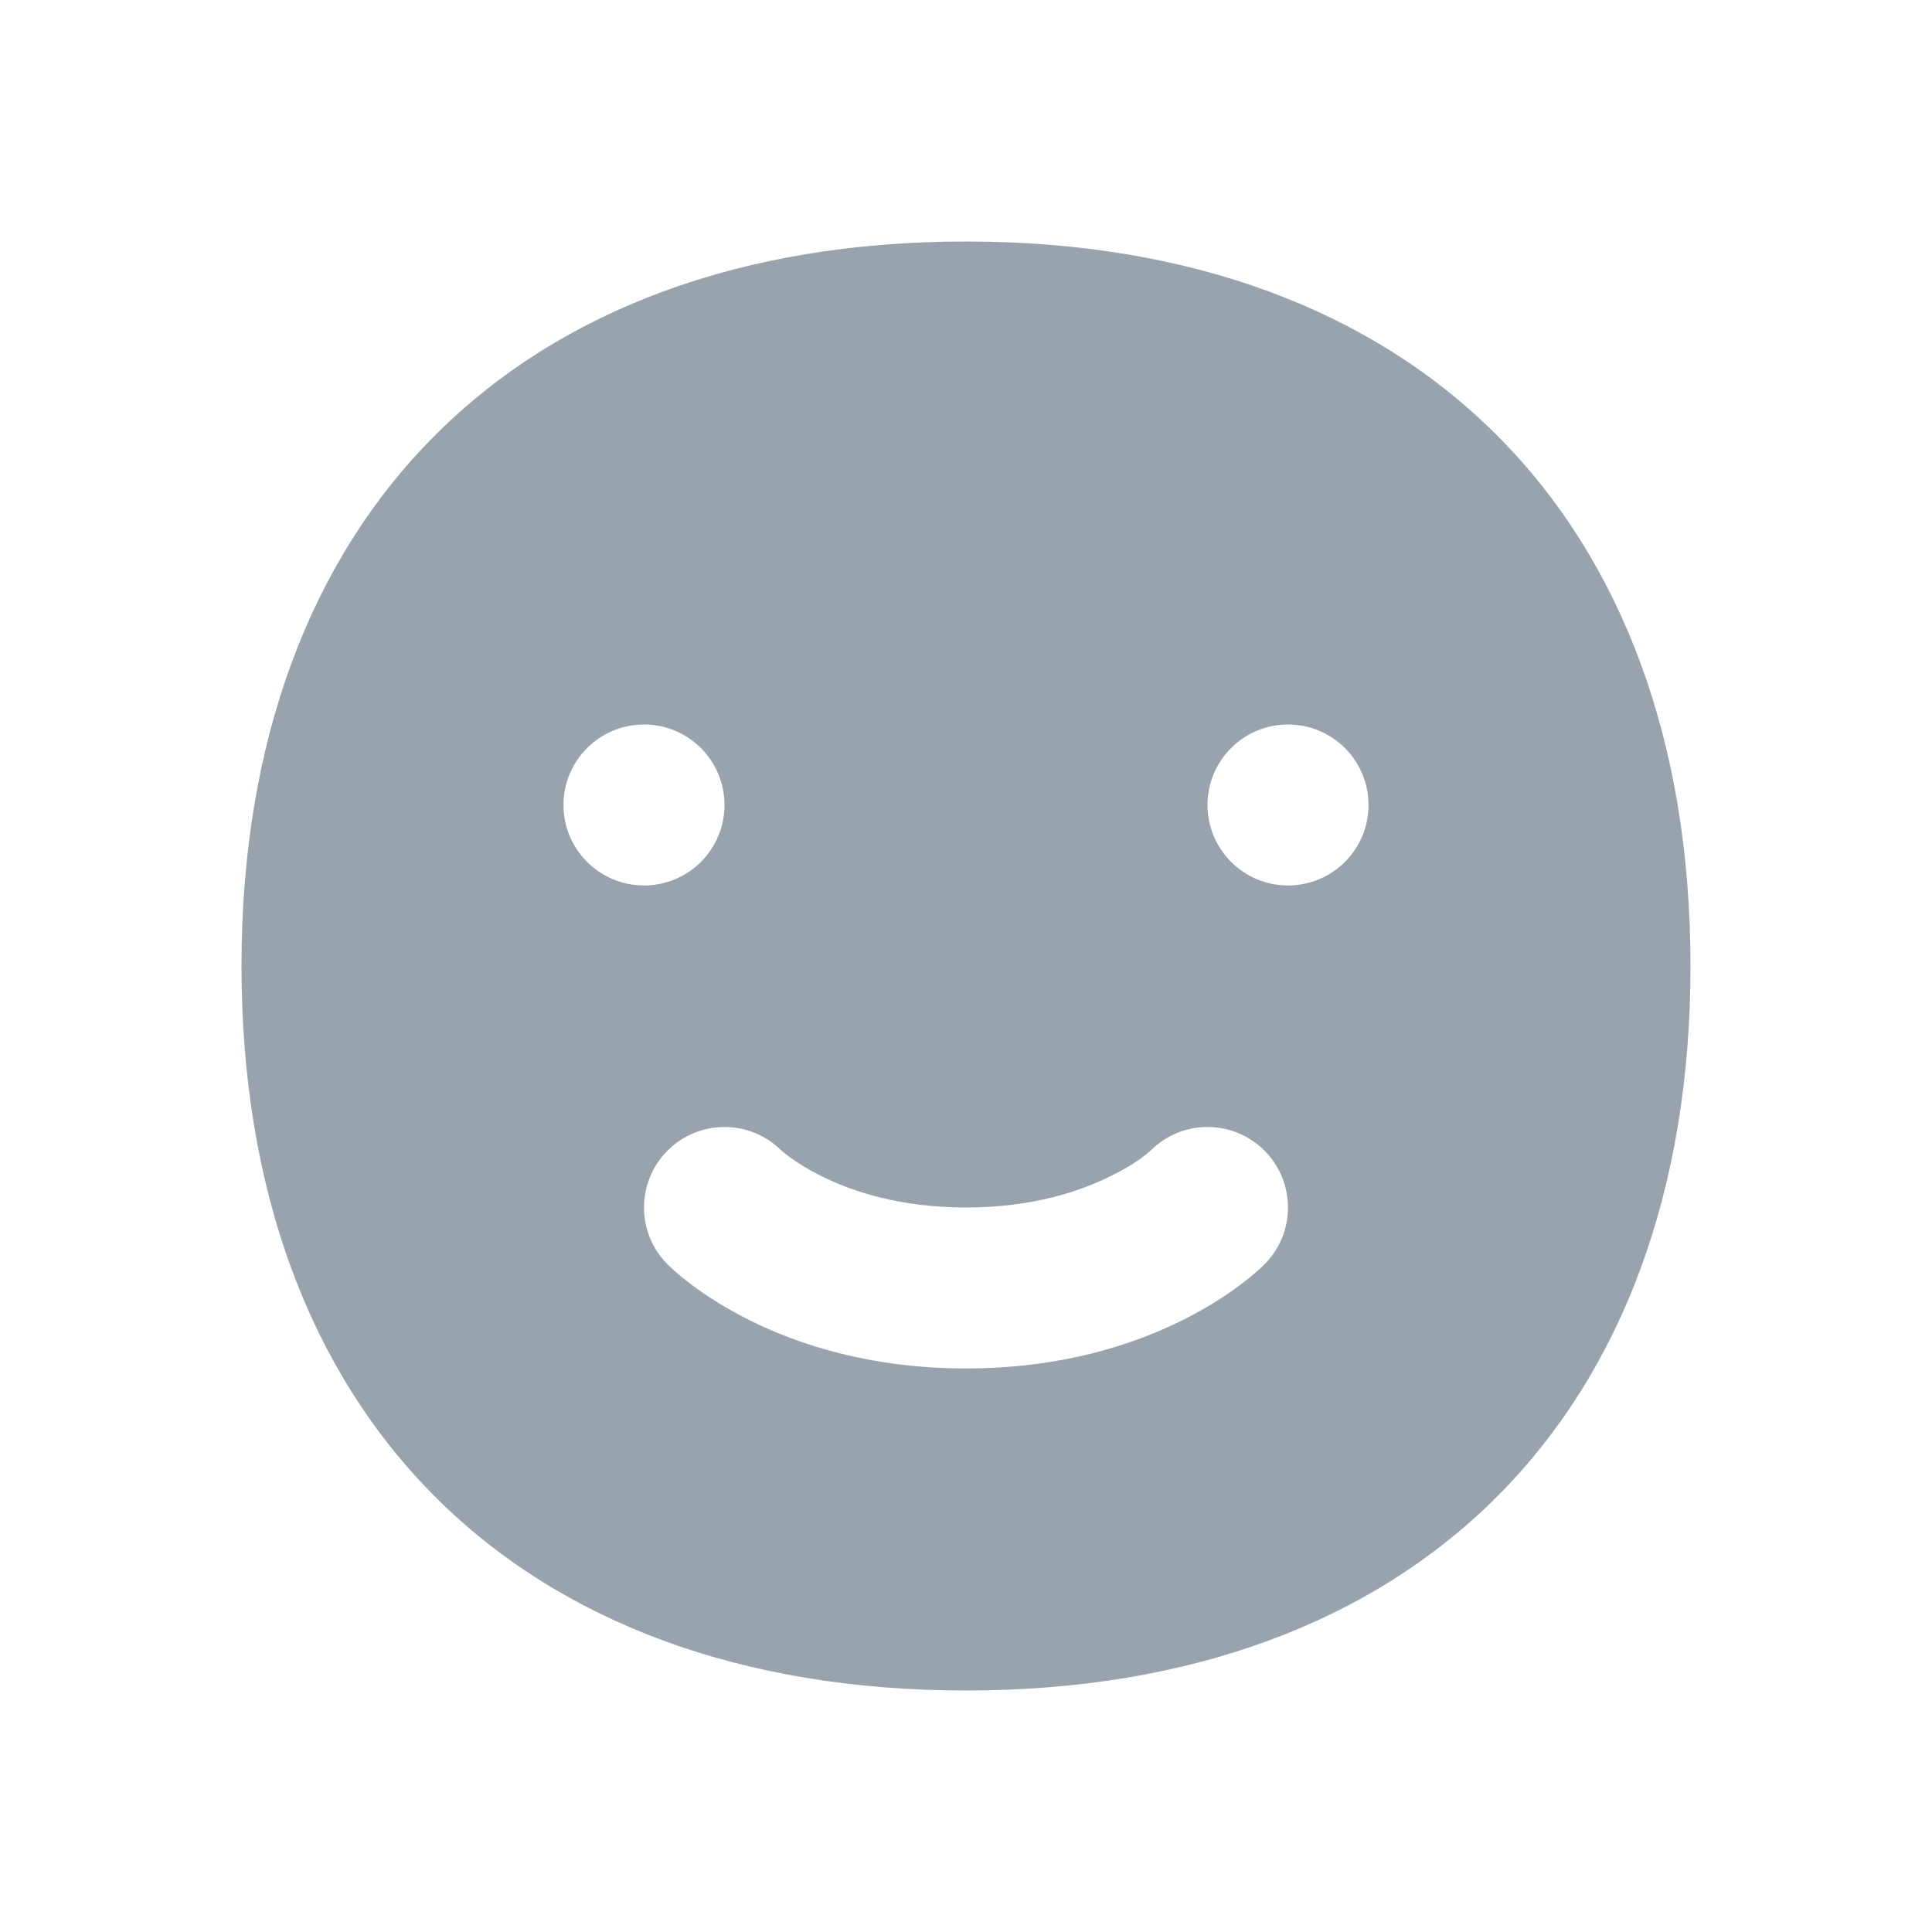 <svg width="32" height="32" viewBox="0 0 32 32" fill="none" xmlns="http://www.w3.org/2000/svg">
<path d="M28 16C28 23.445 23.446 28 16 28C8.554 28 4 23.445 4 16C4 8.554 8.554 4 16 4C23.446 4 28 8.554 28 16ZM12 13.333C12 12.597 11.403 12 10.667 12C9.93 12 9.333 12.597 9.333 13.333C9.333 14.069 9.93 14.666 10.667 14.666C11.403 14.666 12 14.069 12 13.333ZM12.933 19.048C12.412 18.536 11.575 18.54 11.057 19.057C10.537 19.578 10.537 20.422 11.057 20.942C11.217 21.103 12.857 22.666 16 22.666C19.143 22.666 20.783 21.103 20.943 20.942C21.463 20.422 21.463 19.578 20.943 19.057C20.425 18.54 19.588 18.536 19.067 19.048C18.873 19.226 18.634 19.362 18.4 19.478C17.899 19.728 17.105 20 16 20C14.895 20 14.101 19.728 13.6 19.478C13.179 19.268 12.955 19.067 12.933 19.048ZM22.667 13.333C22.667 12.597 22.07 12 21.333 12C20.597 12 20 12.597 20 13.333C20 14.069 20.597 14.666 21.333 14.666C22.07 14.666 22.667 14.069 22.667 13.333Z" fill="#001A34" fill-opacity="0.4"/>
</svg>
